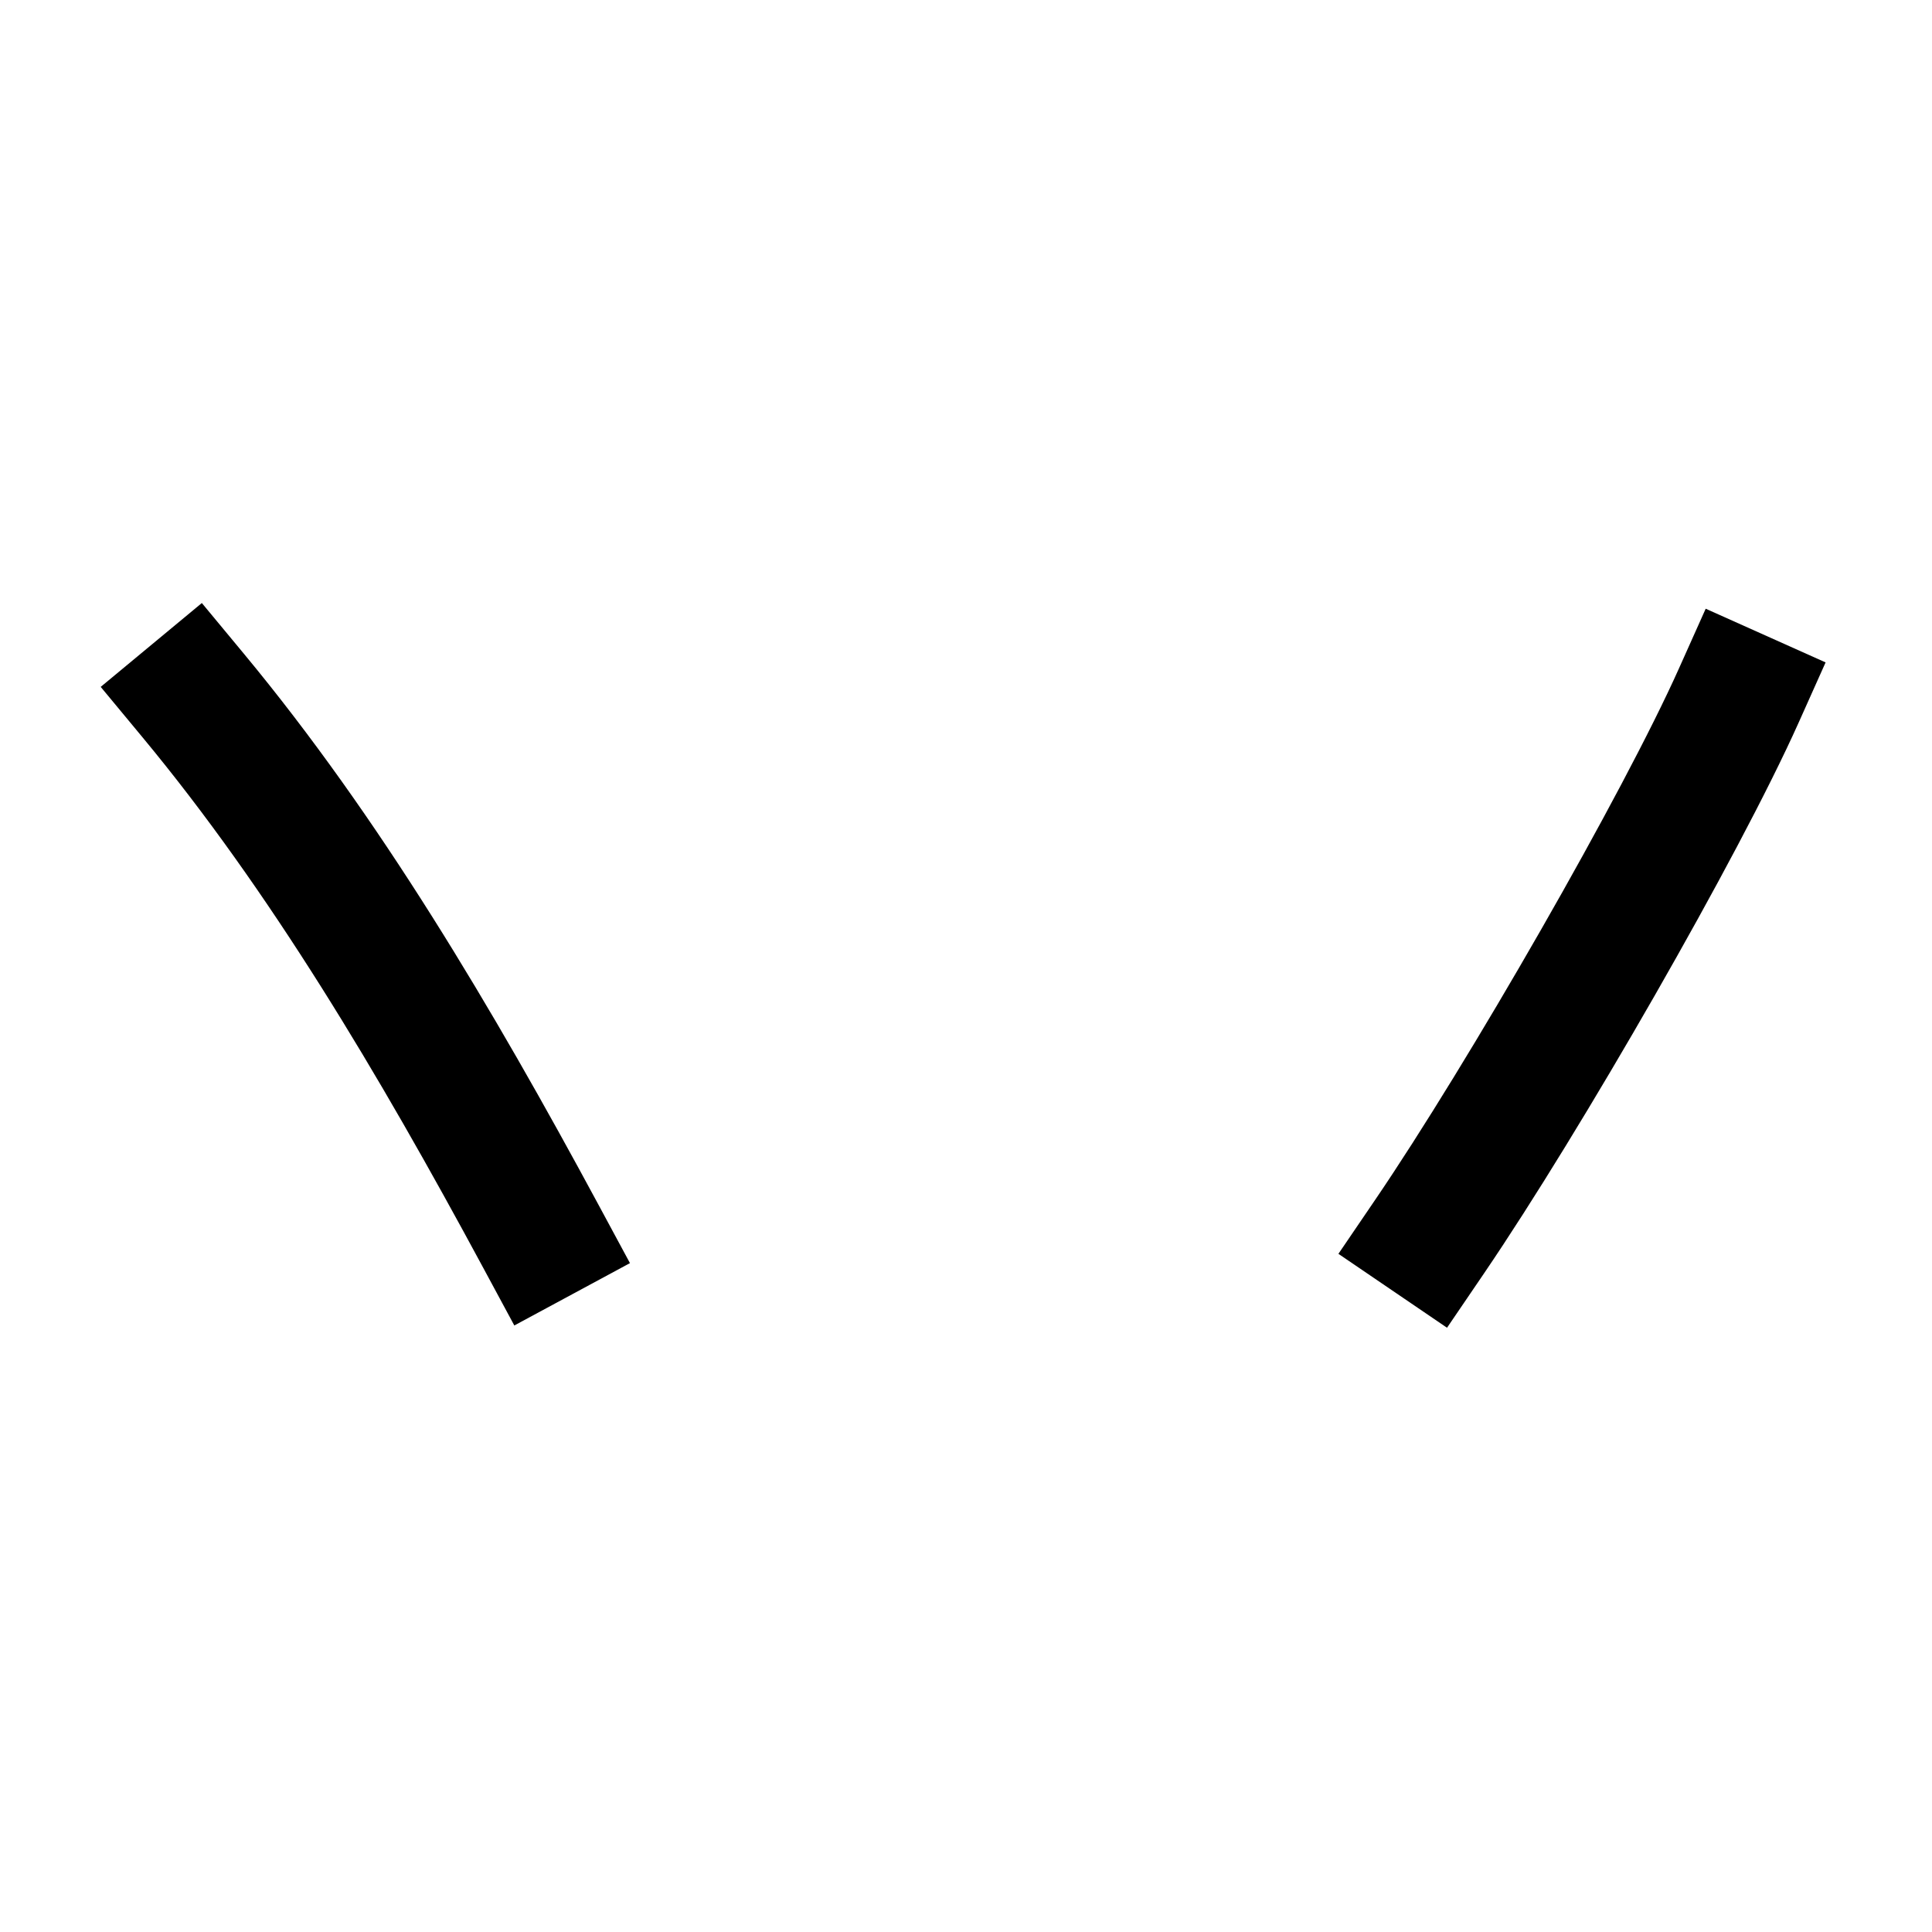 <svg xmlns="http://www.w3.org/2000/svg" viewBox="0 0 1000 1000"><defs><style>.a{fill:none;stroke:#000;stroke-linecap:square;stroke-miterlimit:2;stroke-width:68px;}</style></defs><title>horns</title><path class="a" d="M740,640c49-72,130-213,160-280"/><path class="a" d="M280,640C225,538,168,442,100,360"/></svg>